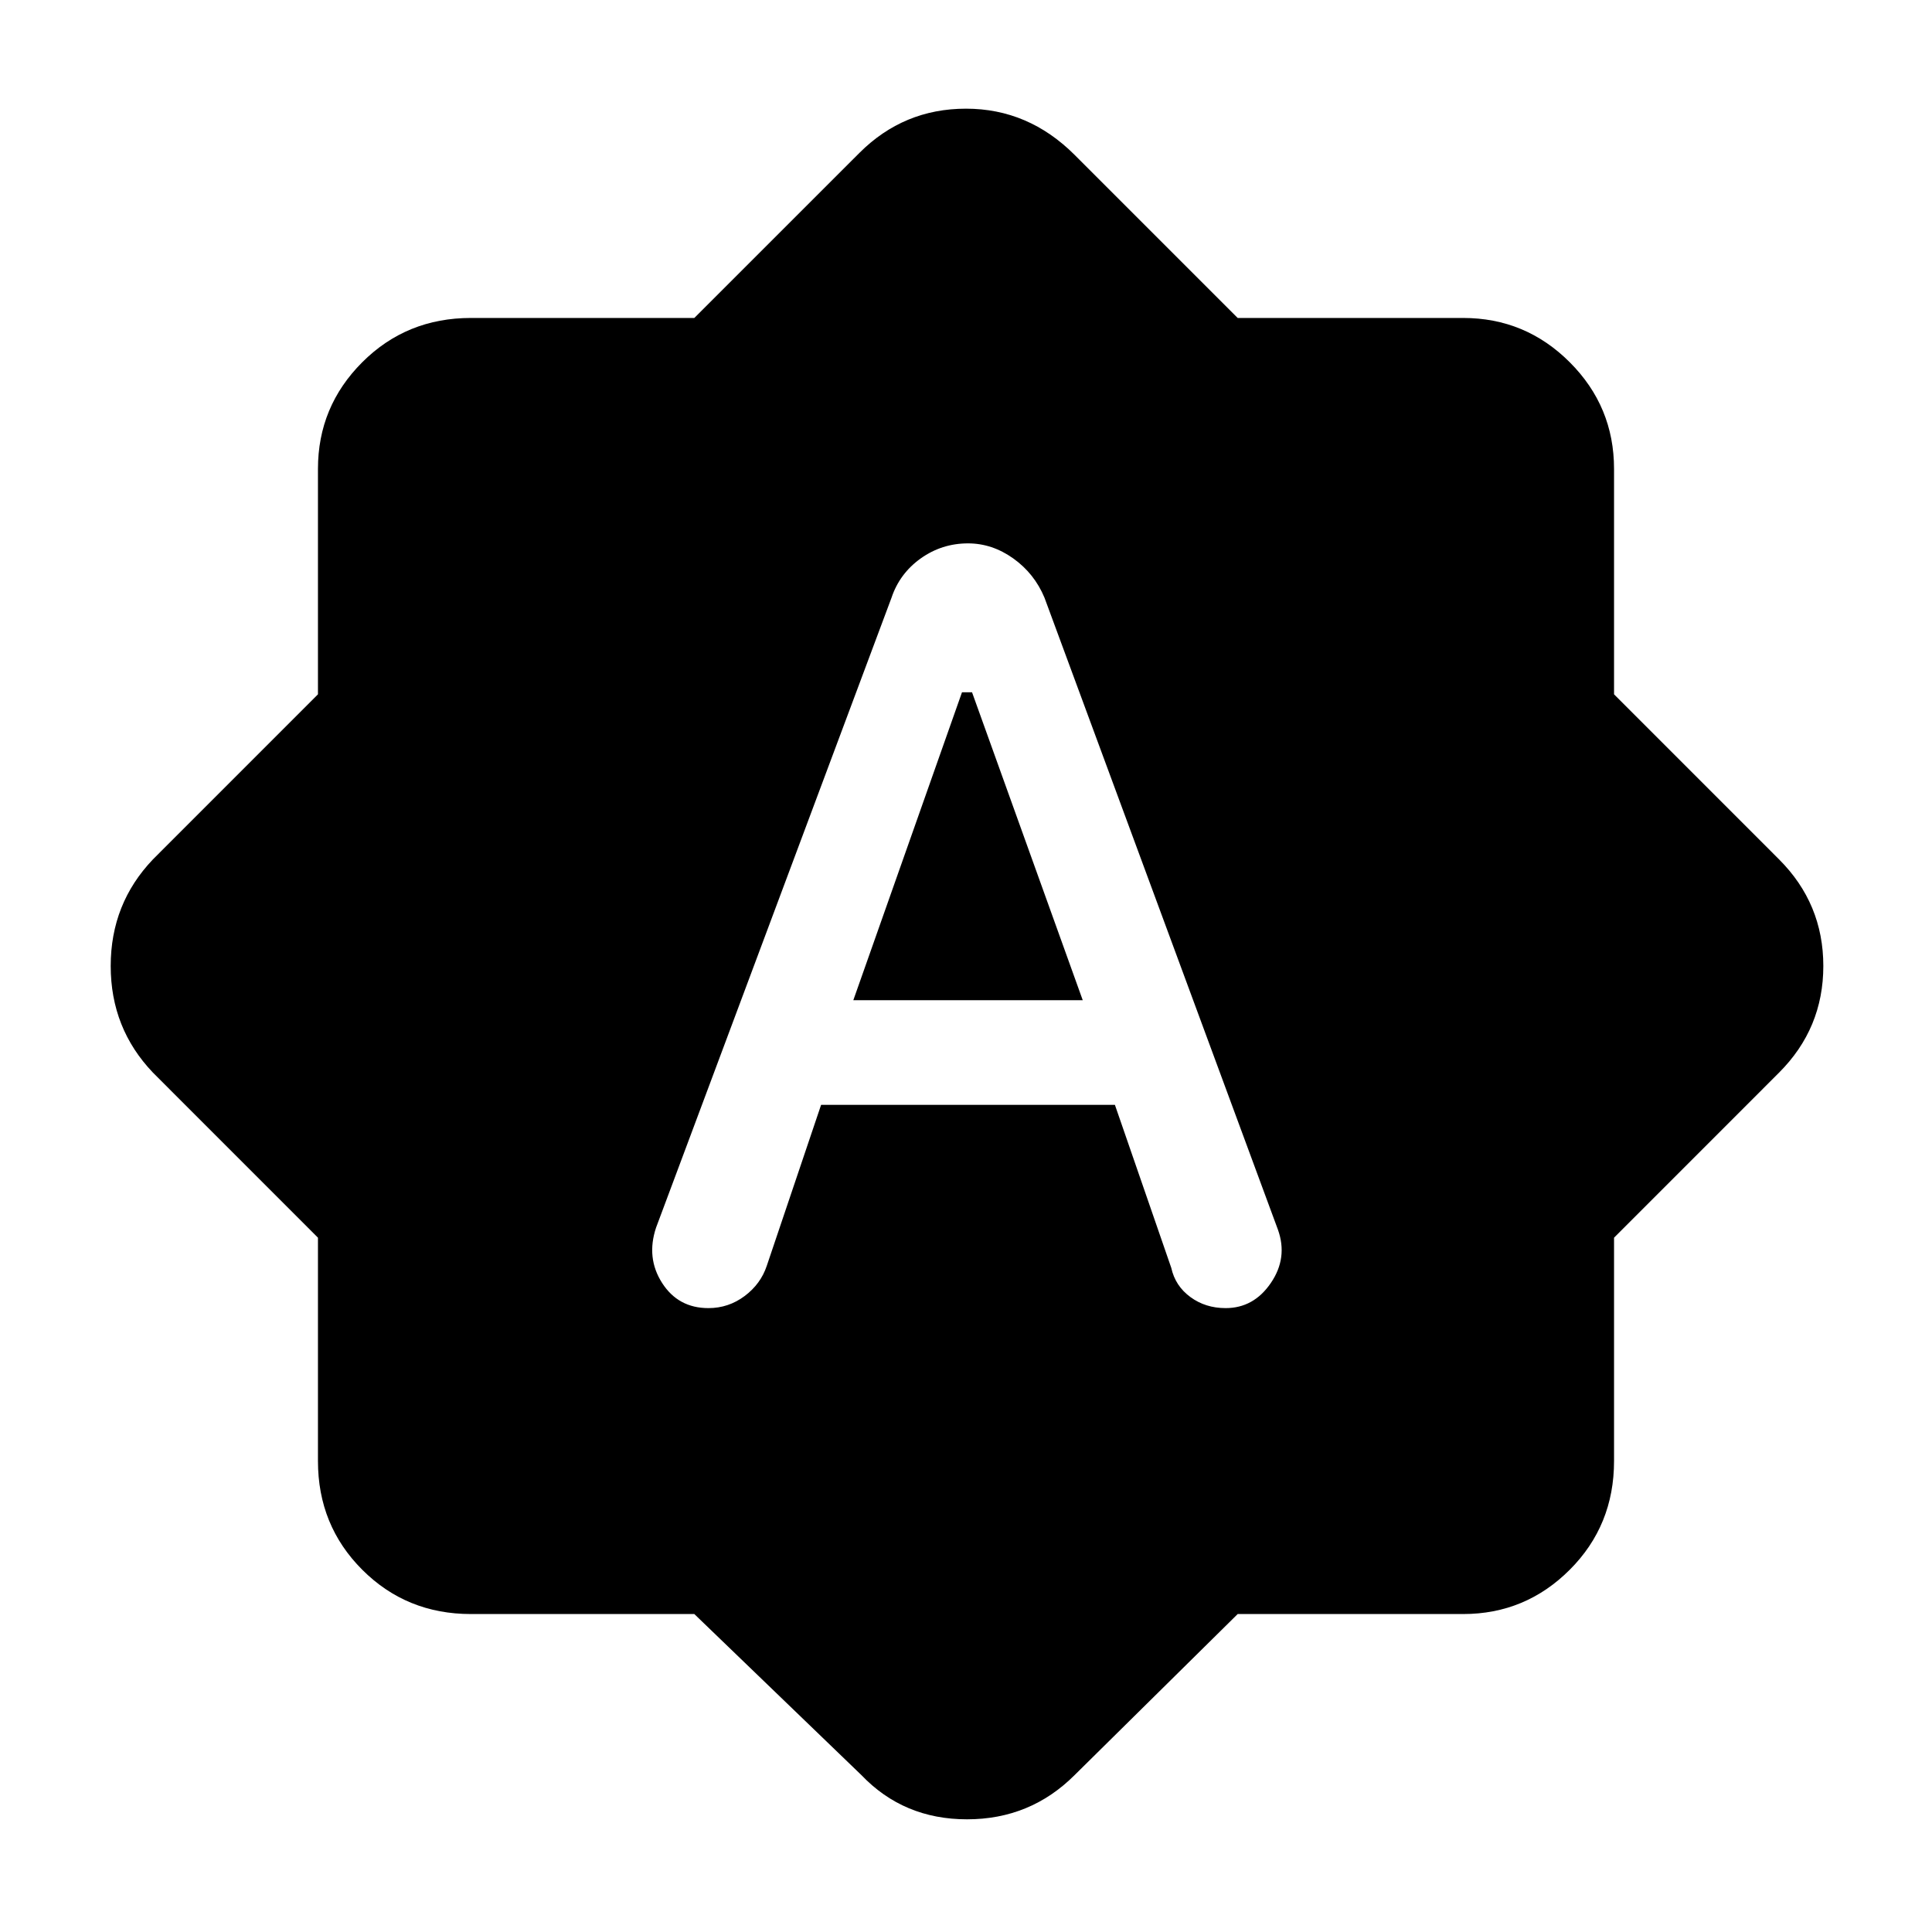 <svg xmlns="http://www.w3.org/2000/svg" height="40" width="40"><path d="m18.458 12.375-4.875 13.042q-.208.625.125 1.145.334.521.959.521.416 0 .75-.25.333-.25.458-.625L17 22.875h6.083l1.167 3.375q.083.375.396.604.312.229.729.229.583 0 .937-.521.355-.52.146-1.104l-4.833-13.083q-.208-.5-.646-.813-.437-.312-.937-.312-.542 0-.98.312-.437.313-.604.813Zm-.791 8.333 2.25-6.375h.208l2.292 6.375Zm-3.292 12.709H9.75q-1.333 0-2.25-.917t-.917-2.25v-4.625l-3.416-3.417q-.875-.916-.875-2.208 0-1.292.875-2.208l3.416-3.417V9.708q0-1.291.917-2.208.917-.917 2.25-.917h4.625l3.417-3.416Q18.708 2.25 20 2.25q1.292 0 2.25.958l3.375 3.375h4.667q1.291 0 2.208.917.917.917.917 2.208v4.667l3.416 3.417q.917.916.917 2.208 0 1.292-.917 2.208l-3.416 3.417v4.625q0 1.333-.917 2.25t-2.208.917h-4.667L22.25 36.75q-.917.917-2.229.917-1.313 0-2.188-.917Z"/></svg>